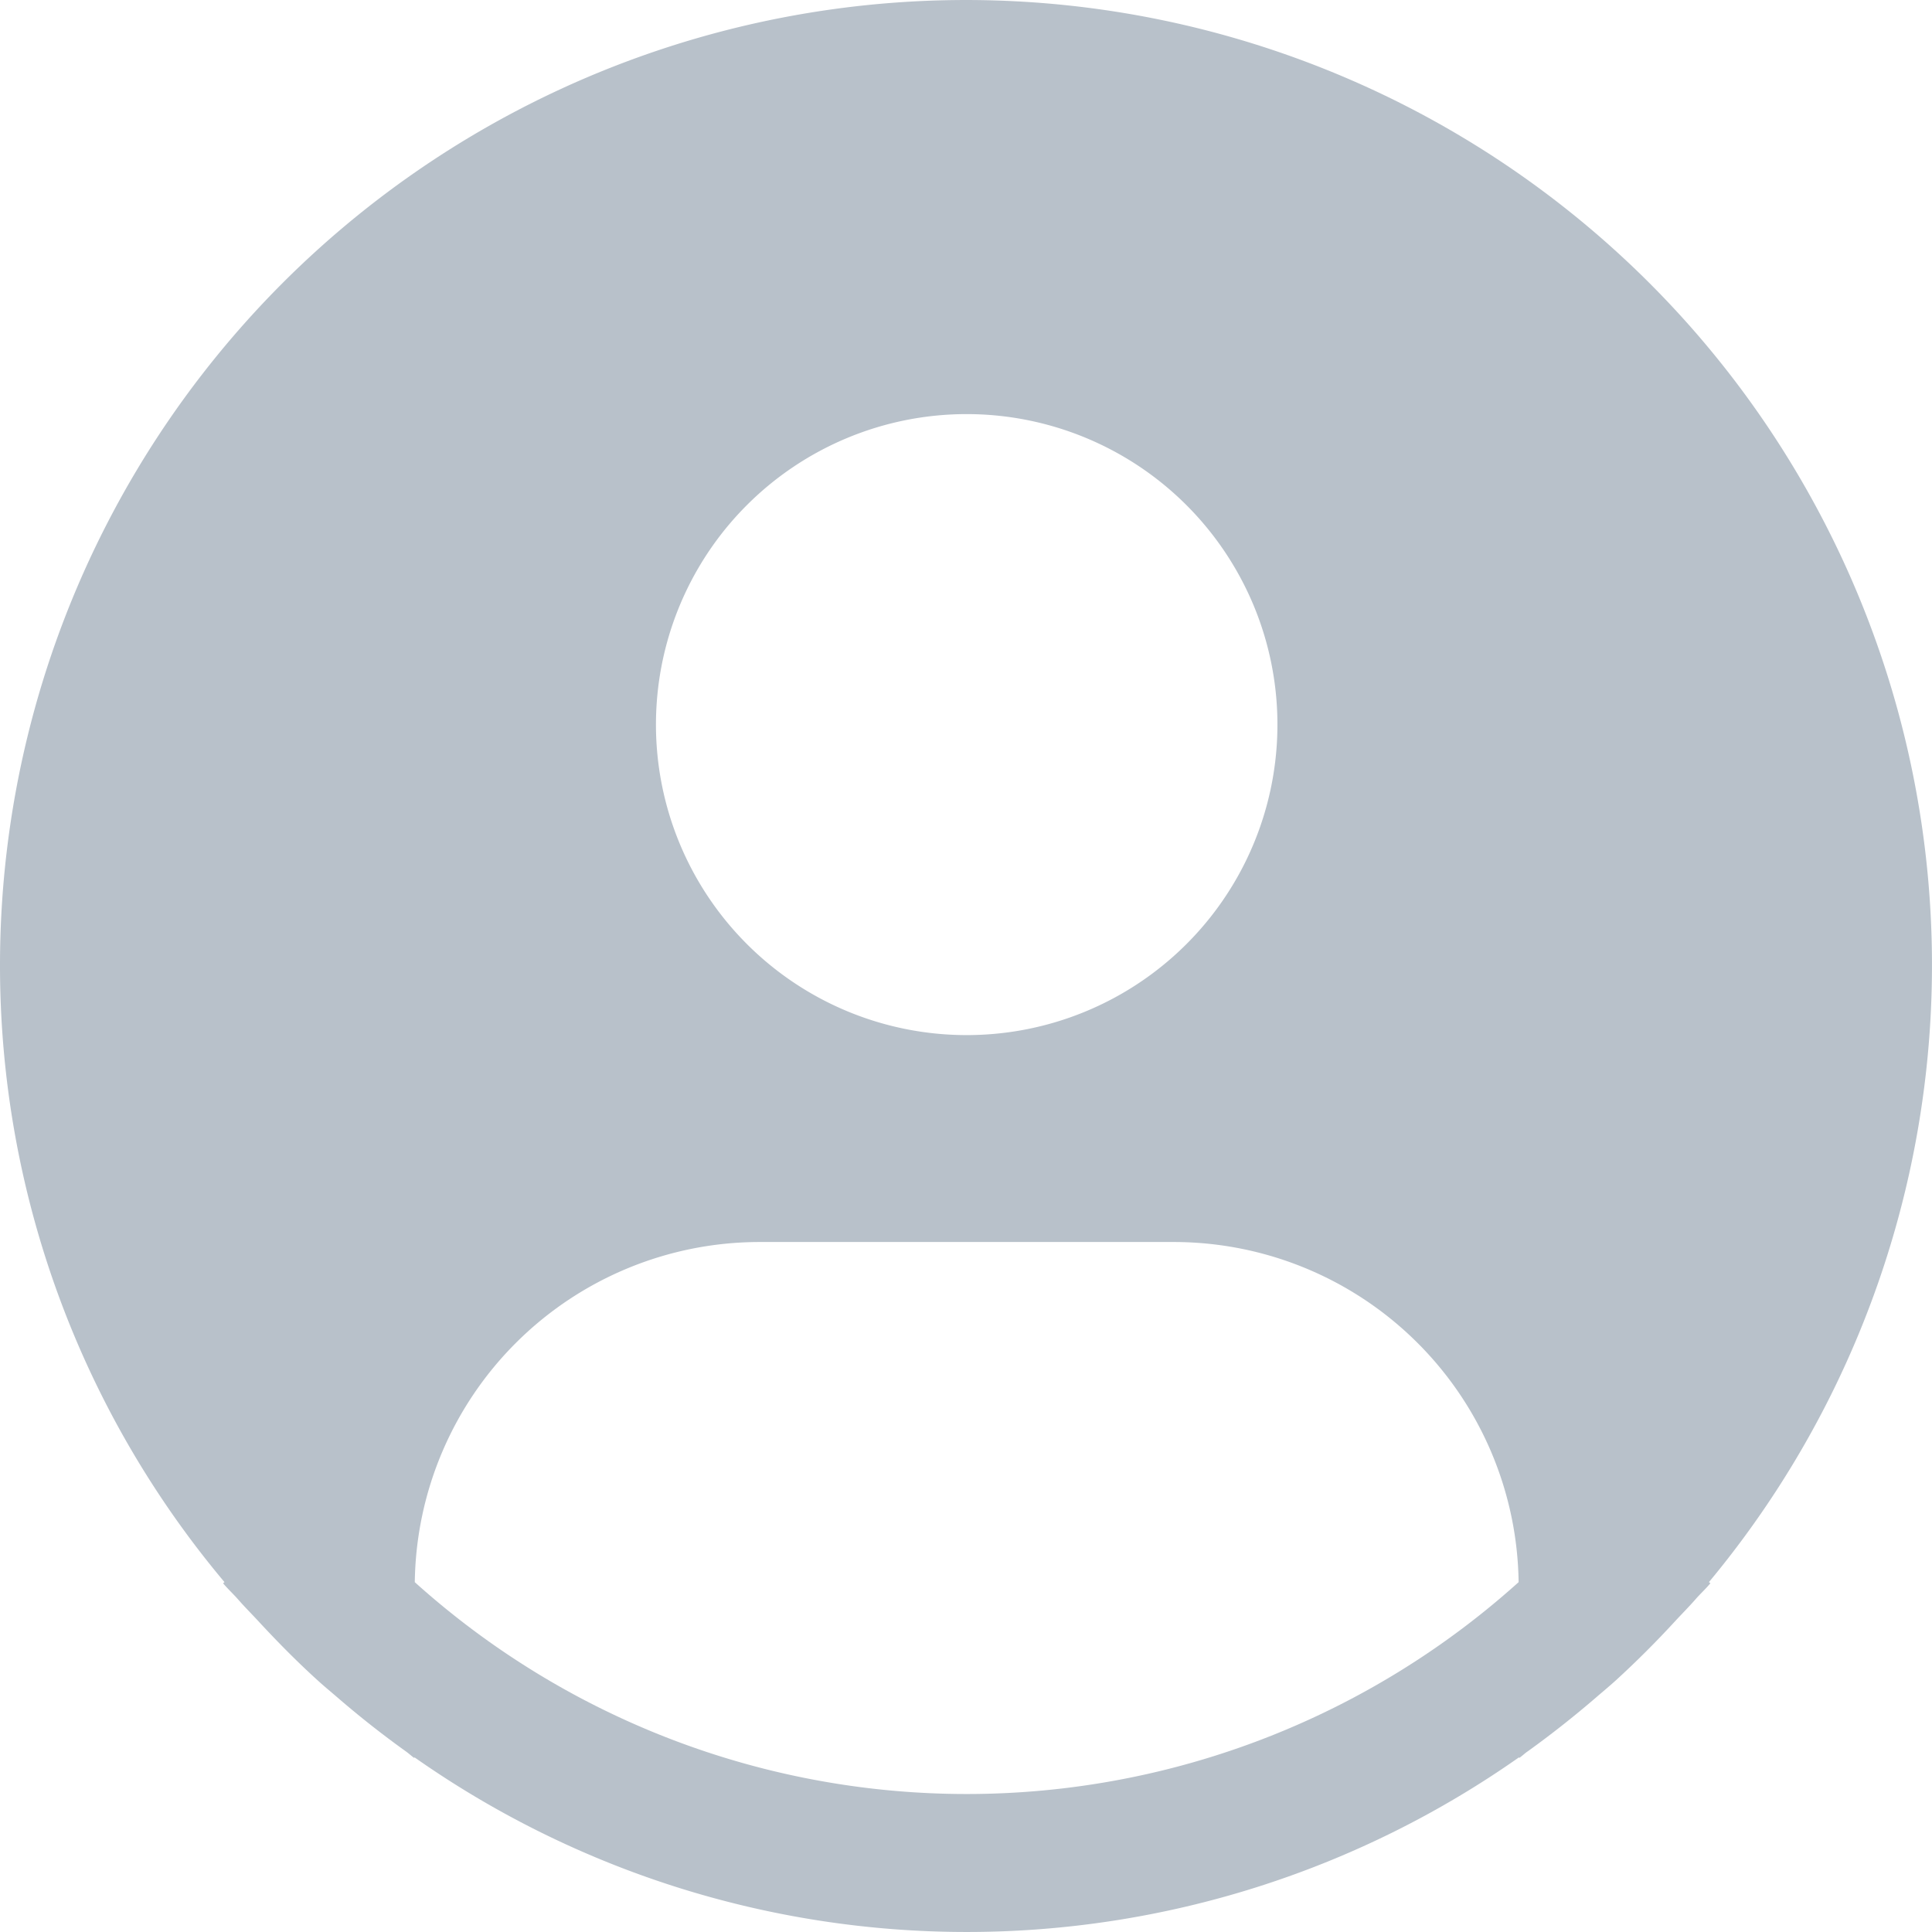 <svg xmlns="http://www.w3.org/2000/svg" width="59" height="59" fill="none" viewBox="0 0 59 59">
  <path fill="#B8C1CA" d="M52.187 48.316a29.468 29.468 0 0 0 5.78-26.575 29.469 29.469 0 0 0-6.782-12.25 29.522 29.522 0 0 0-38.65-4.13 29.483 29.483 0 0 0-9.22 10.54A29.456 29.456 0 0 0 0 29.5a29.27 29.27 0 0 0 6.855 18.815l-.042.036c.148.177.316.329.468.504.19.217.394.421.59.632.591.64 1.198 1.256 1.835 1.833.194.177.394.341.59.51a29.35 29.35 0 0 0 2.088 1.647c.093.064.177.146.27.211v-.025a29.33 29.33 0 0 0 33.738 0v.025c.093-.065.175-.147.27-.21a30.468 30.468 0 0 0 2.088-1.648c.196-.169.396-.335.59-.51a29.504 29.504 0 0 0 1.835-1.833c.196-.21.398-.415.59-.632.15-.175.32-.327.468-.506l-.046-.034Zm-22.666-35.67a9.495 9.495 0 0 1 8.767 5.853 9.474 9.474 0 0 1-2.057 10.333 9.492 9.492 0 0 1-14.6-1.437 9.476 9.476 0 0 1 1.18-11.972 9.493 9.493 0 0 1 6.71-2.777Zm-16.854 35.67a10.522 10.522 0 0 1 3.132-7.35 10.539 10.539 0 0 1 7.396-3.037h12.652a10.539 10.539 0 0 1 7.396 3.036 10.522 10.522 0 0 1 3.133 7.351 25.189 25.189 0 0 1-33.71 0Z"/>
</svg>

